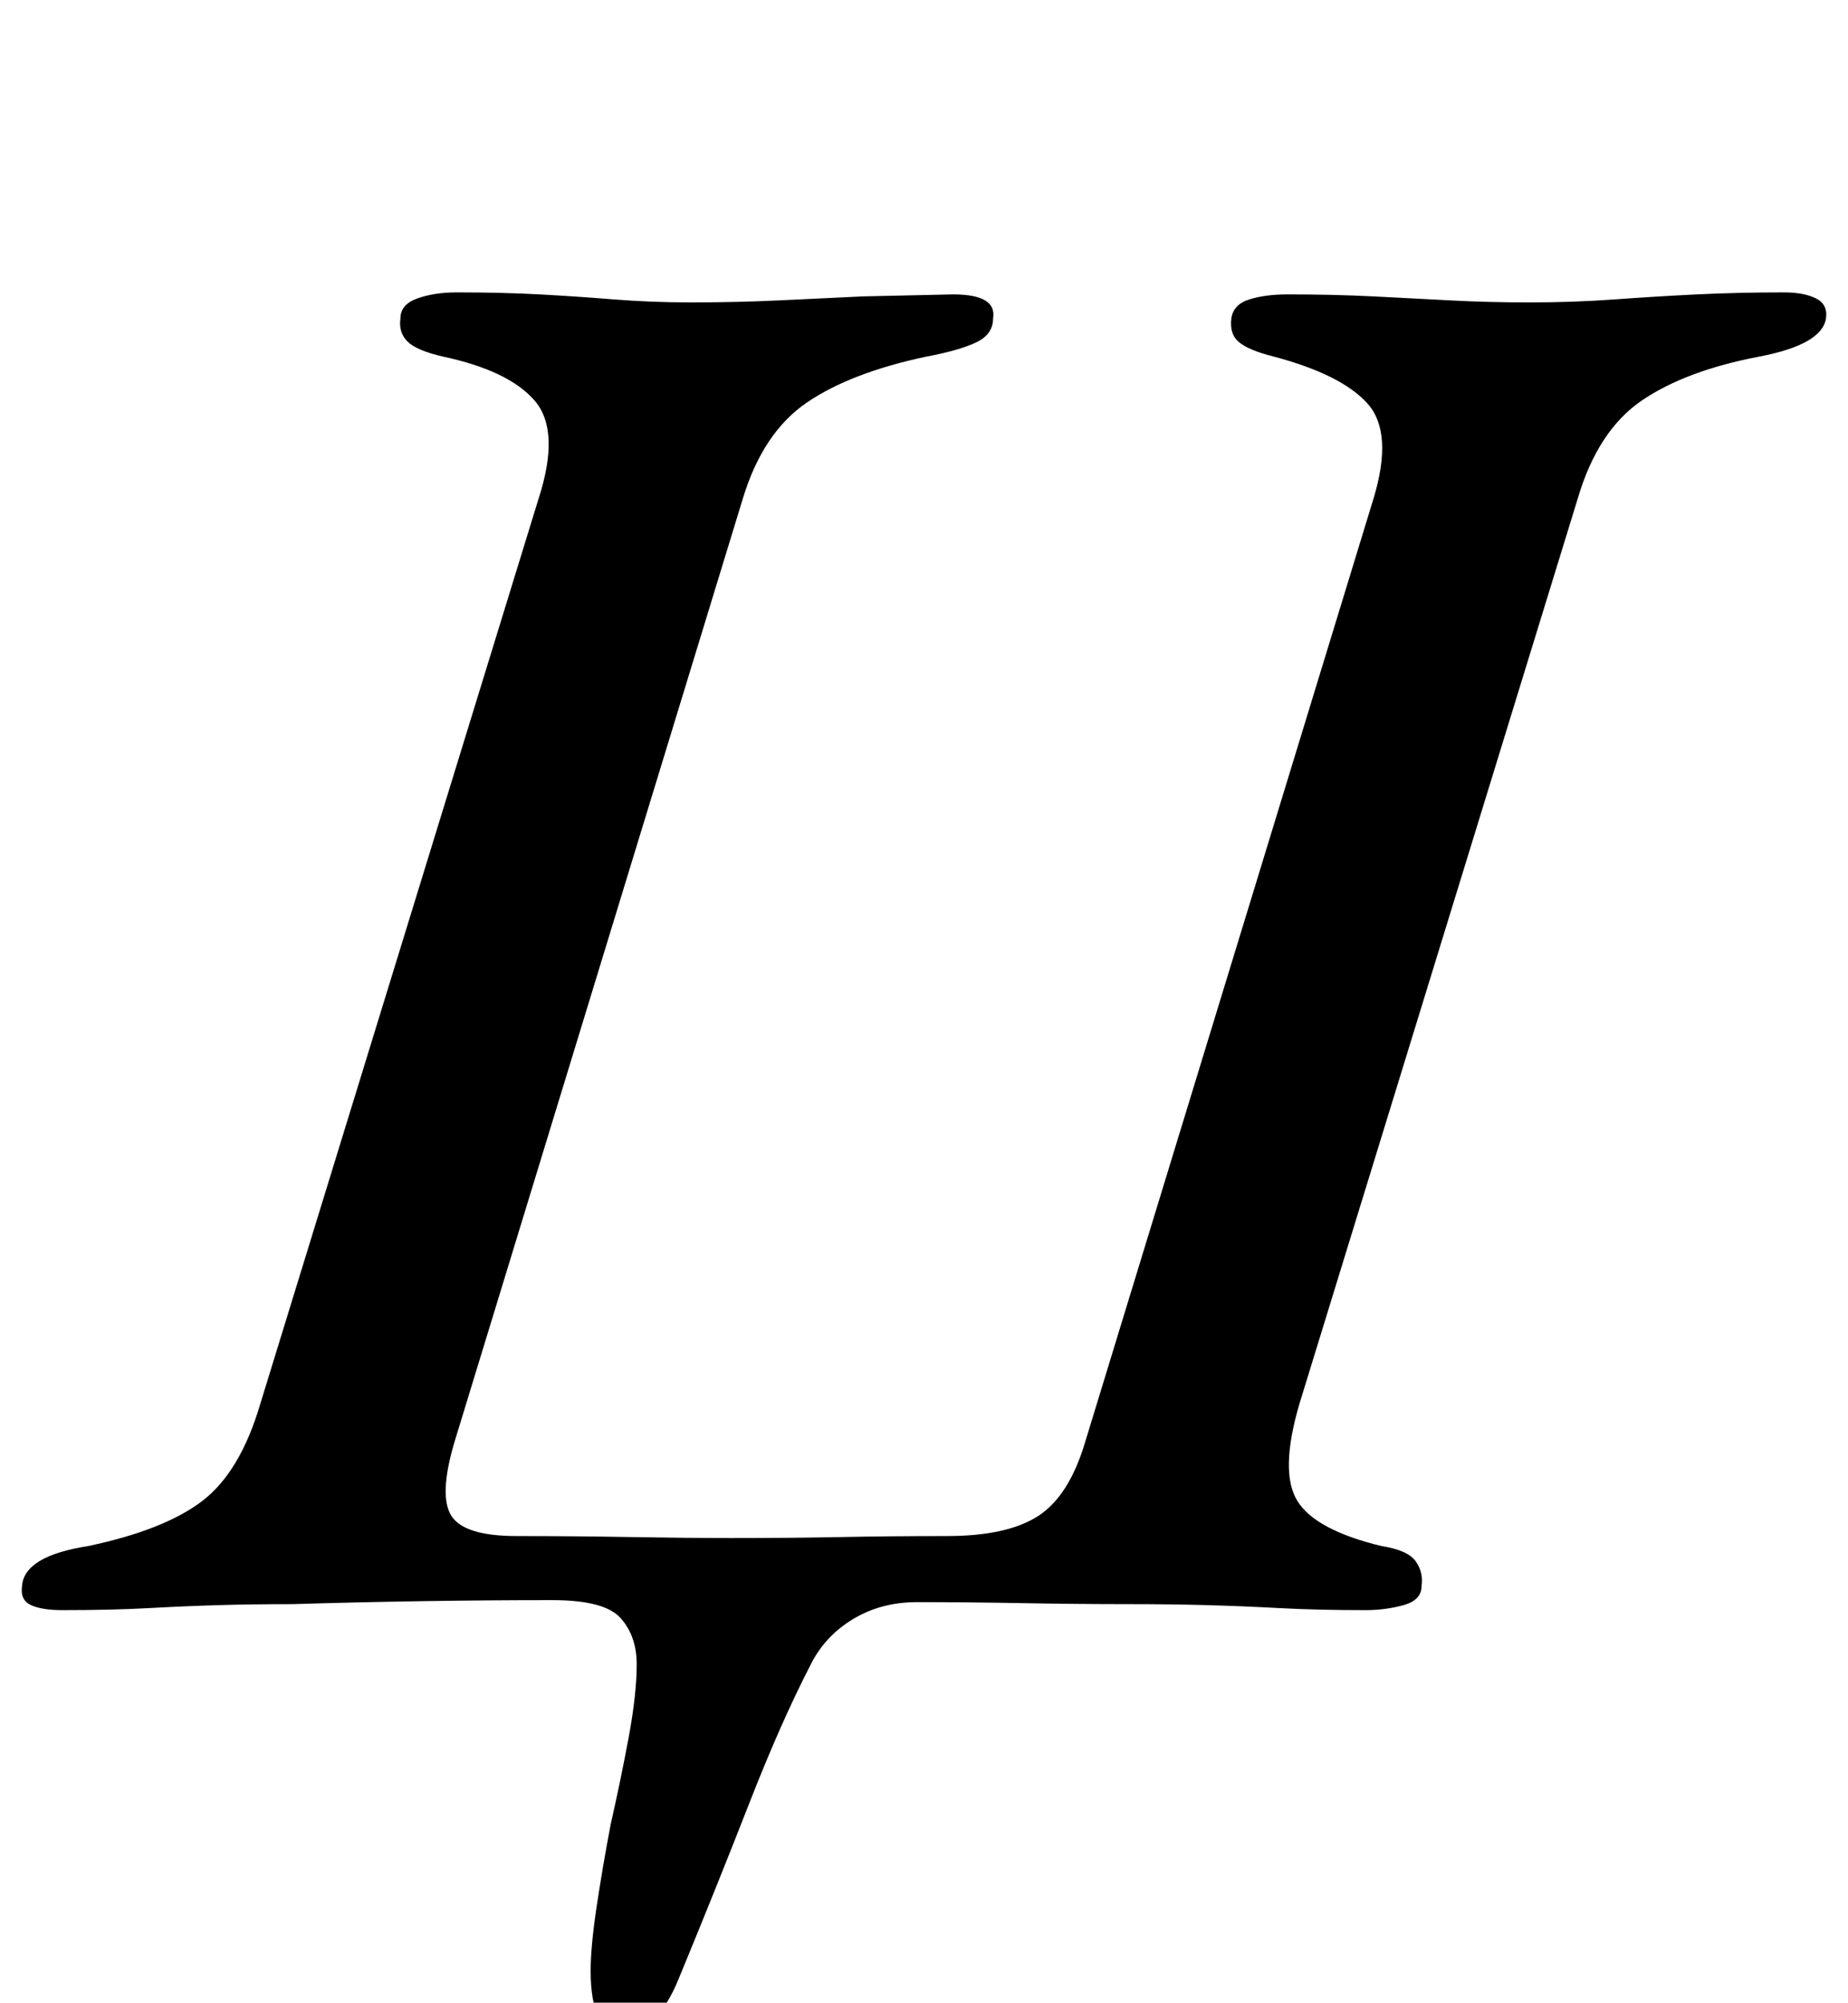 <?xml version="1.0" standalone="no"?>
<!DOCTYPE svg PUBLIC "-//W3C//DTD SVG 1.1//EN" "http://www.w3.org/Graphics/SVG/1.1/DTD/svg11.dtd" >
<svg xmlns="http://www.w3.org/2000/svg" xmlns:xlink="http://www.w3.org/1999/xlink" version="1.1" viewBox="-31 0 923 1000">
  <g transform="matrix(1 0 0 -1 0 800)">
   <path fill="currentColor"
d="M280 -215q-16 0 -16 31q0 12 3 32t7 41q5 22 9 43.5t4 36.5q0 14 -8 23t-34 9q-32 0 -64.5 -0.5t-65.5 -1.5q-20 0 -37 -0.5t-35 -1.5t-43 -1q-10 0 -15.5 2.5t-4.5 9.5q1 15 33 20q38 8 57 22.5t29 48.5l139 452q11 34 -2 49t-46 22q-13 3 -17.5 7.5t-3.5 11.5
q0 7 8.5 10t19.5 3q23 0 41.5 -1t37 -2.5t38.5 -1.5q23 0 44 1l42 2t45 1q22 0 20 -12q0 -8 -8.5 -12t-24.5 -7q-38 -8 -60 -23t-32 -48l-144 -471q-8 -27 -1.5 -37t32.5 -10q28 0 57 -0.5t50 -0.5q30 0 55 0.5t53 0.5q30 0 45.5 10t23.5 37l144 471q10 33 -3 47.5t-47 23.5
q-12 3 -17 7t-4 12q1 7 9 9.5t19 2.5q23 0 43 -1t38.5 -2t39.5 -1q22 0 42.5 1.5t41 2.5t43.5 1q10 0 16 -3t5 -10q-2 -13 -33 -19q-37 -7 -59 -22t-32 -49l-139 -452q-10 -34 -1 -48.5t42 -22.5q13 -2 17 -7.5t3 -12.5q0 -7 -9 -9.5t-19 -2.5q-24 0 -42.5 1t-36.5 1.5
t-39 0.5q-26 0 -53.5 0.5t-52.5 0.5q-18 0 -32 -8.5t-21 -22.5q-15 -29 -31 -70t-35 -87q-11 -27 -28 -27z" />
  </g>

</svg>
